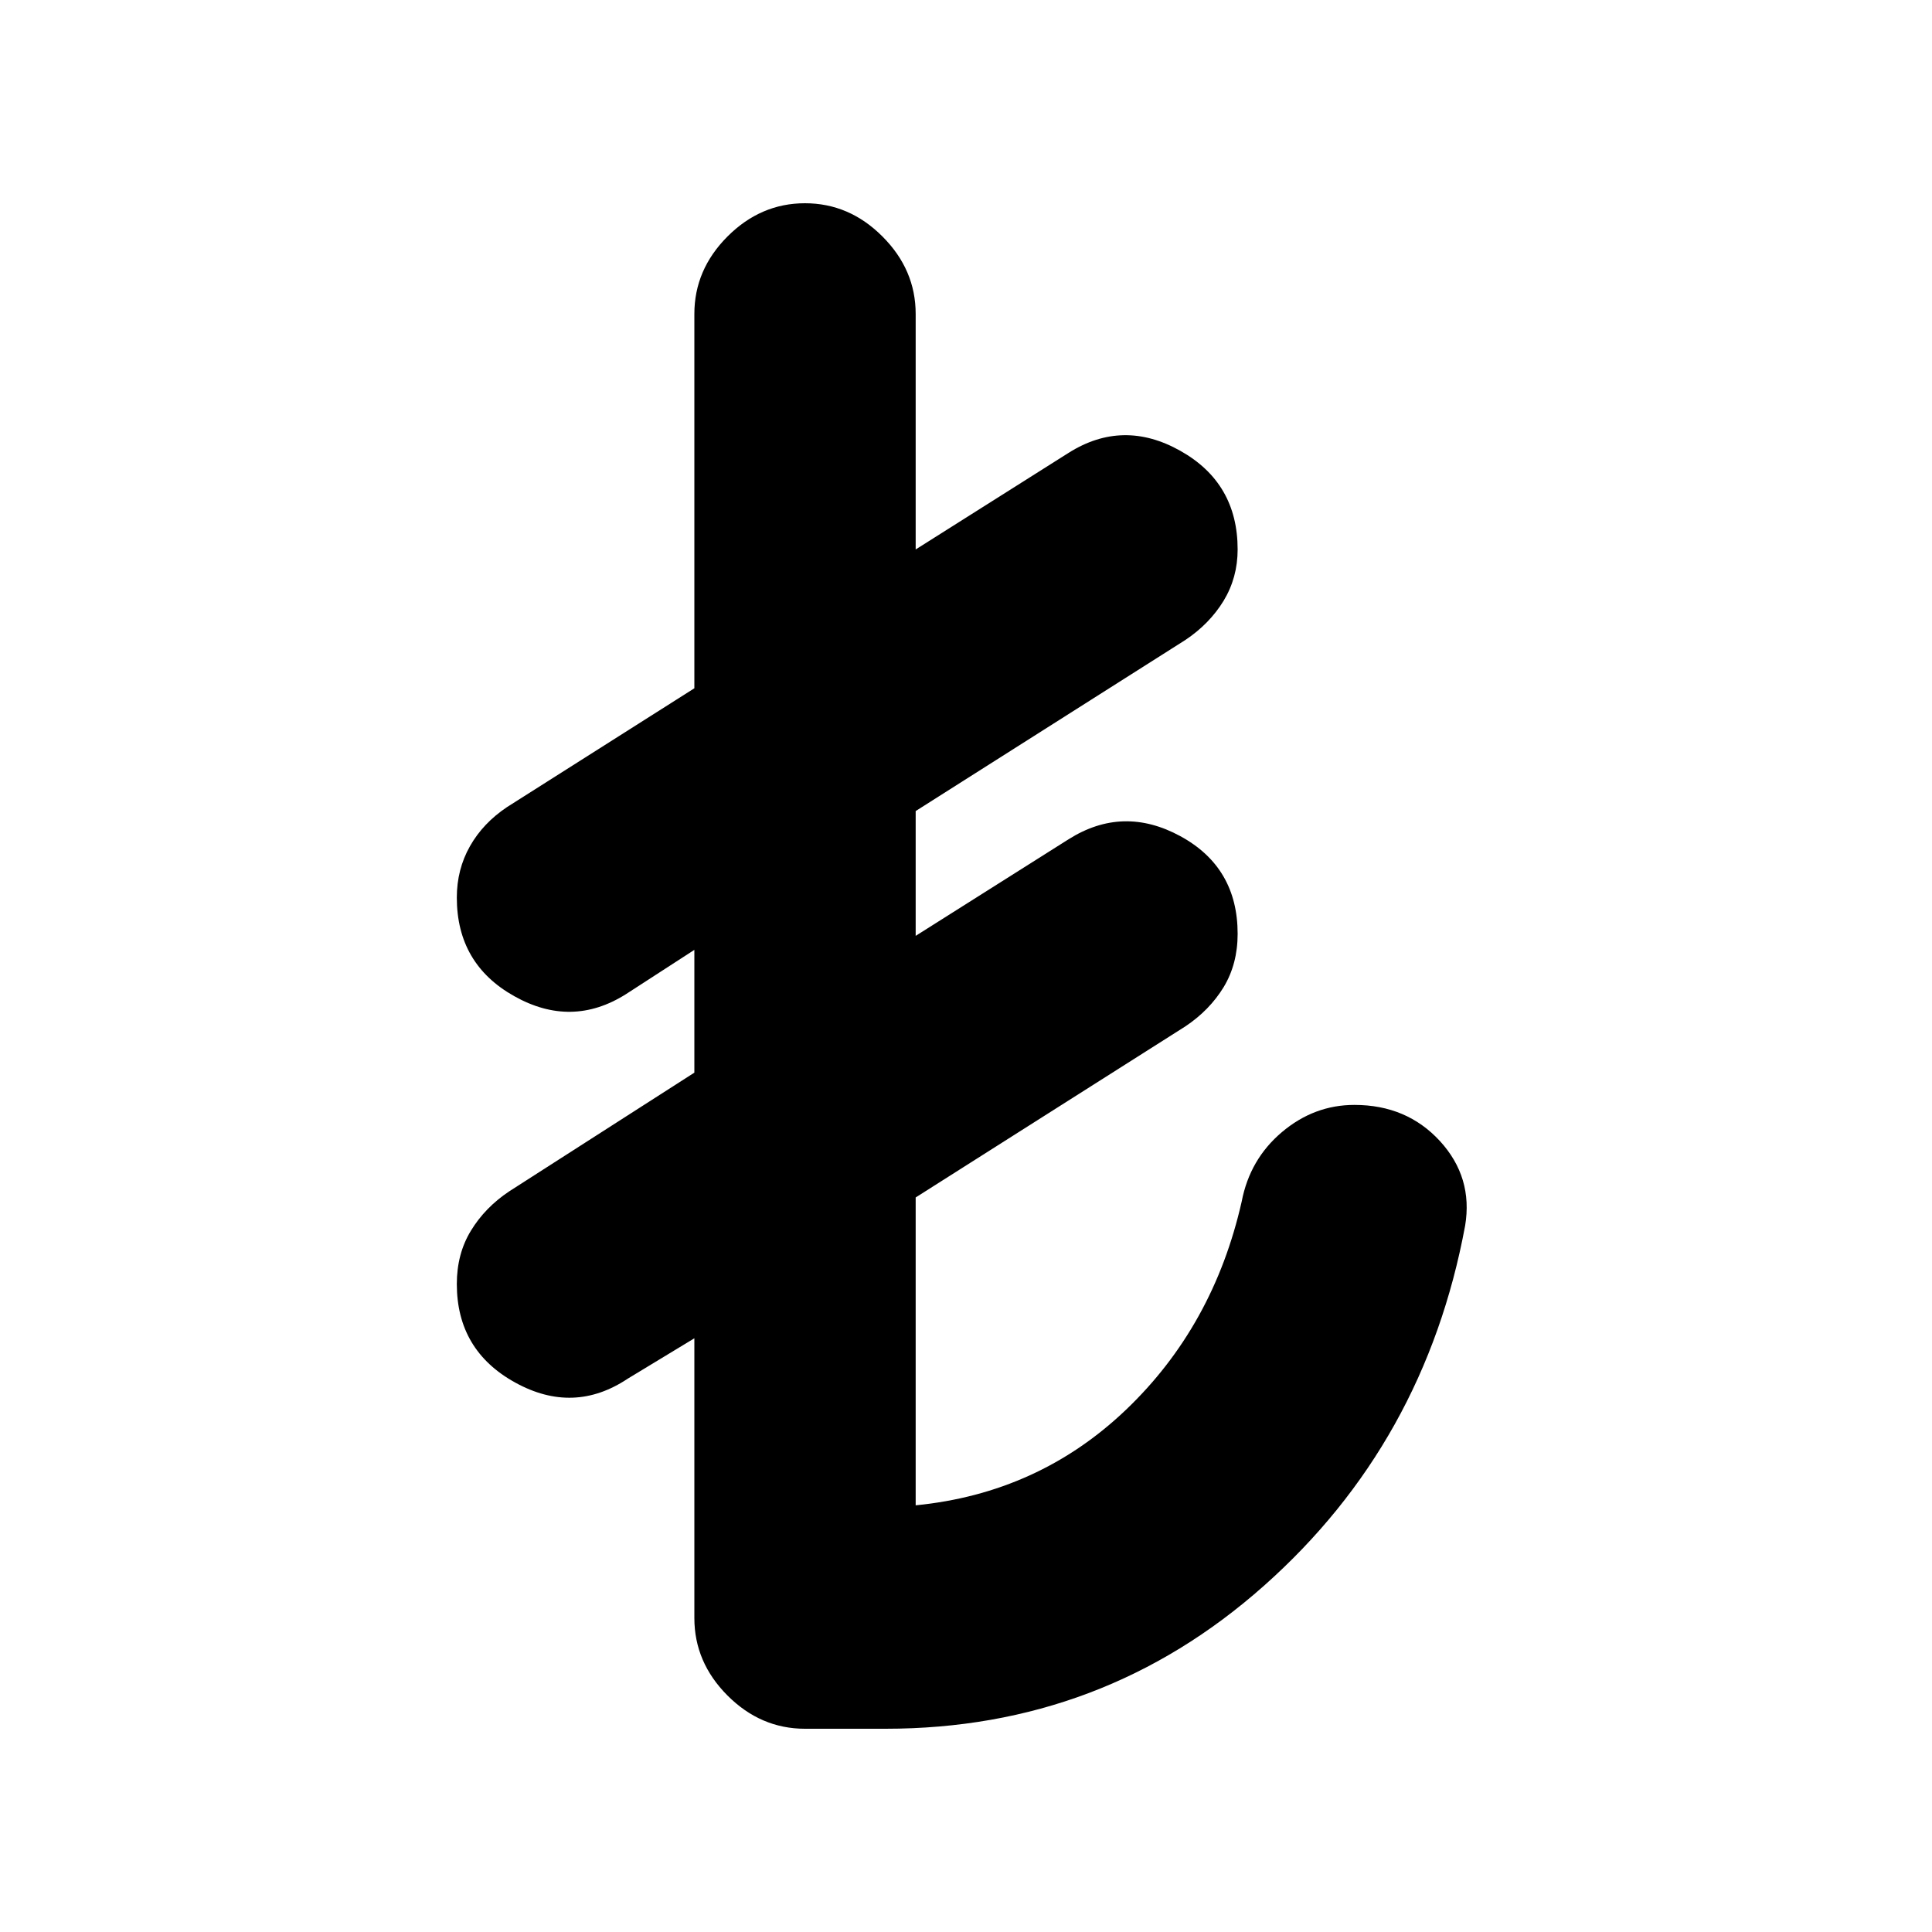 <svg xmlns="http://www.w3.org/2000/svg" height="20" width="20"><path d="M8.333 17.896q-.458 0-.802-.344-.343-.344-.343-.802v-2.896l-.688.417q-.562.375-1.167.041-.604-.333-.604-1.02 0-.313.146-.552.146-.24.396-.407l1.917-1.229V9.833l-.709.459q-.562.354-1.156.02-.594-.333-.594-1.02 0-.292.136-.532.135-.239.385-.406l1.938-1.229V3.25q0-.458.343-.802.344-.344.802-.344.459 0 .802.344.344.344.344.802v2.438l1.583-1q.563-.355 1.157-.021.593.333.593 1.021 0 .291-.145.531-.146.239-.396.406L9.479 8.396v1.292l1.583-1q.563-.355 1.157-.032.593.323.593 1.011 0 .312-.145.552-.146.239-.396.406l-2.792 1.771v3.187q1.271-.125 2.177-.989.906-.865 1.198-2.156.084-.438.417-.719.333-.281.75-.281.541 0 .885.374.344.376.261.876-.417 2.25-2.084 3.729-1.666 1.479-3.916 1.479Z"/></svg>
